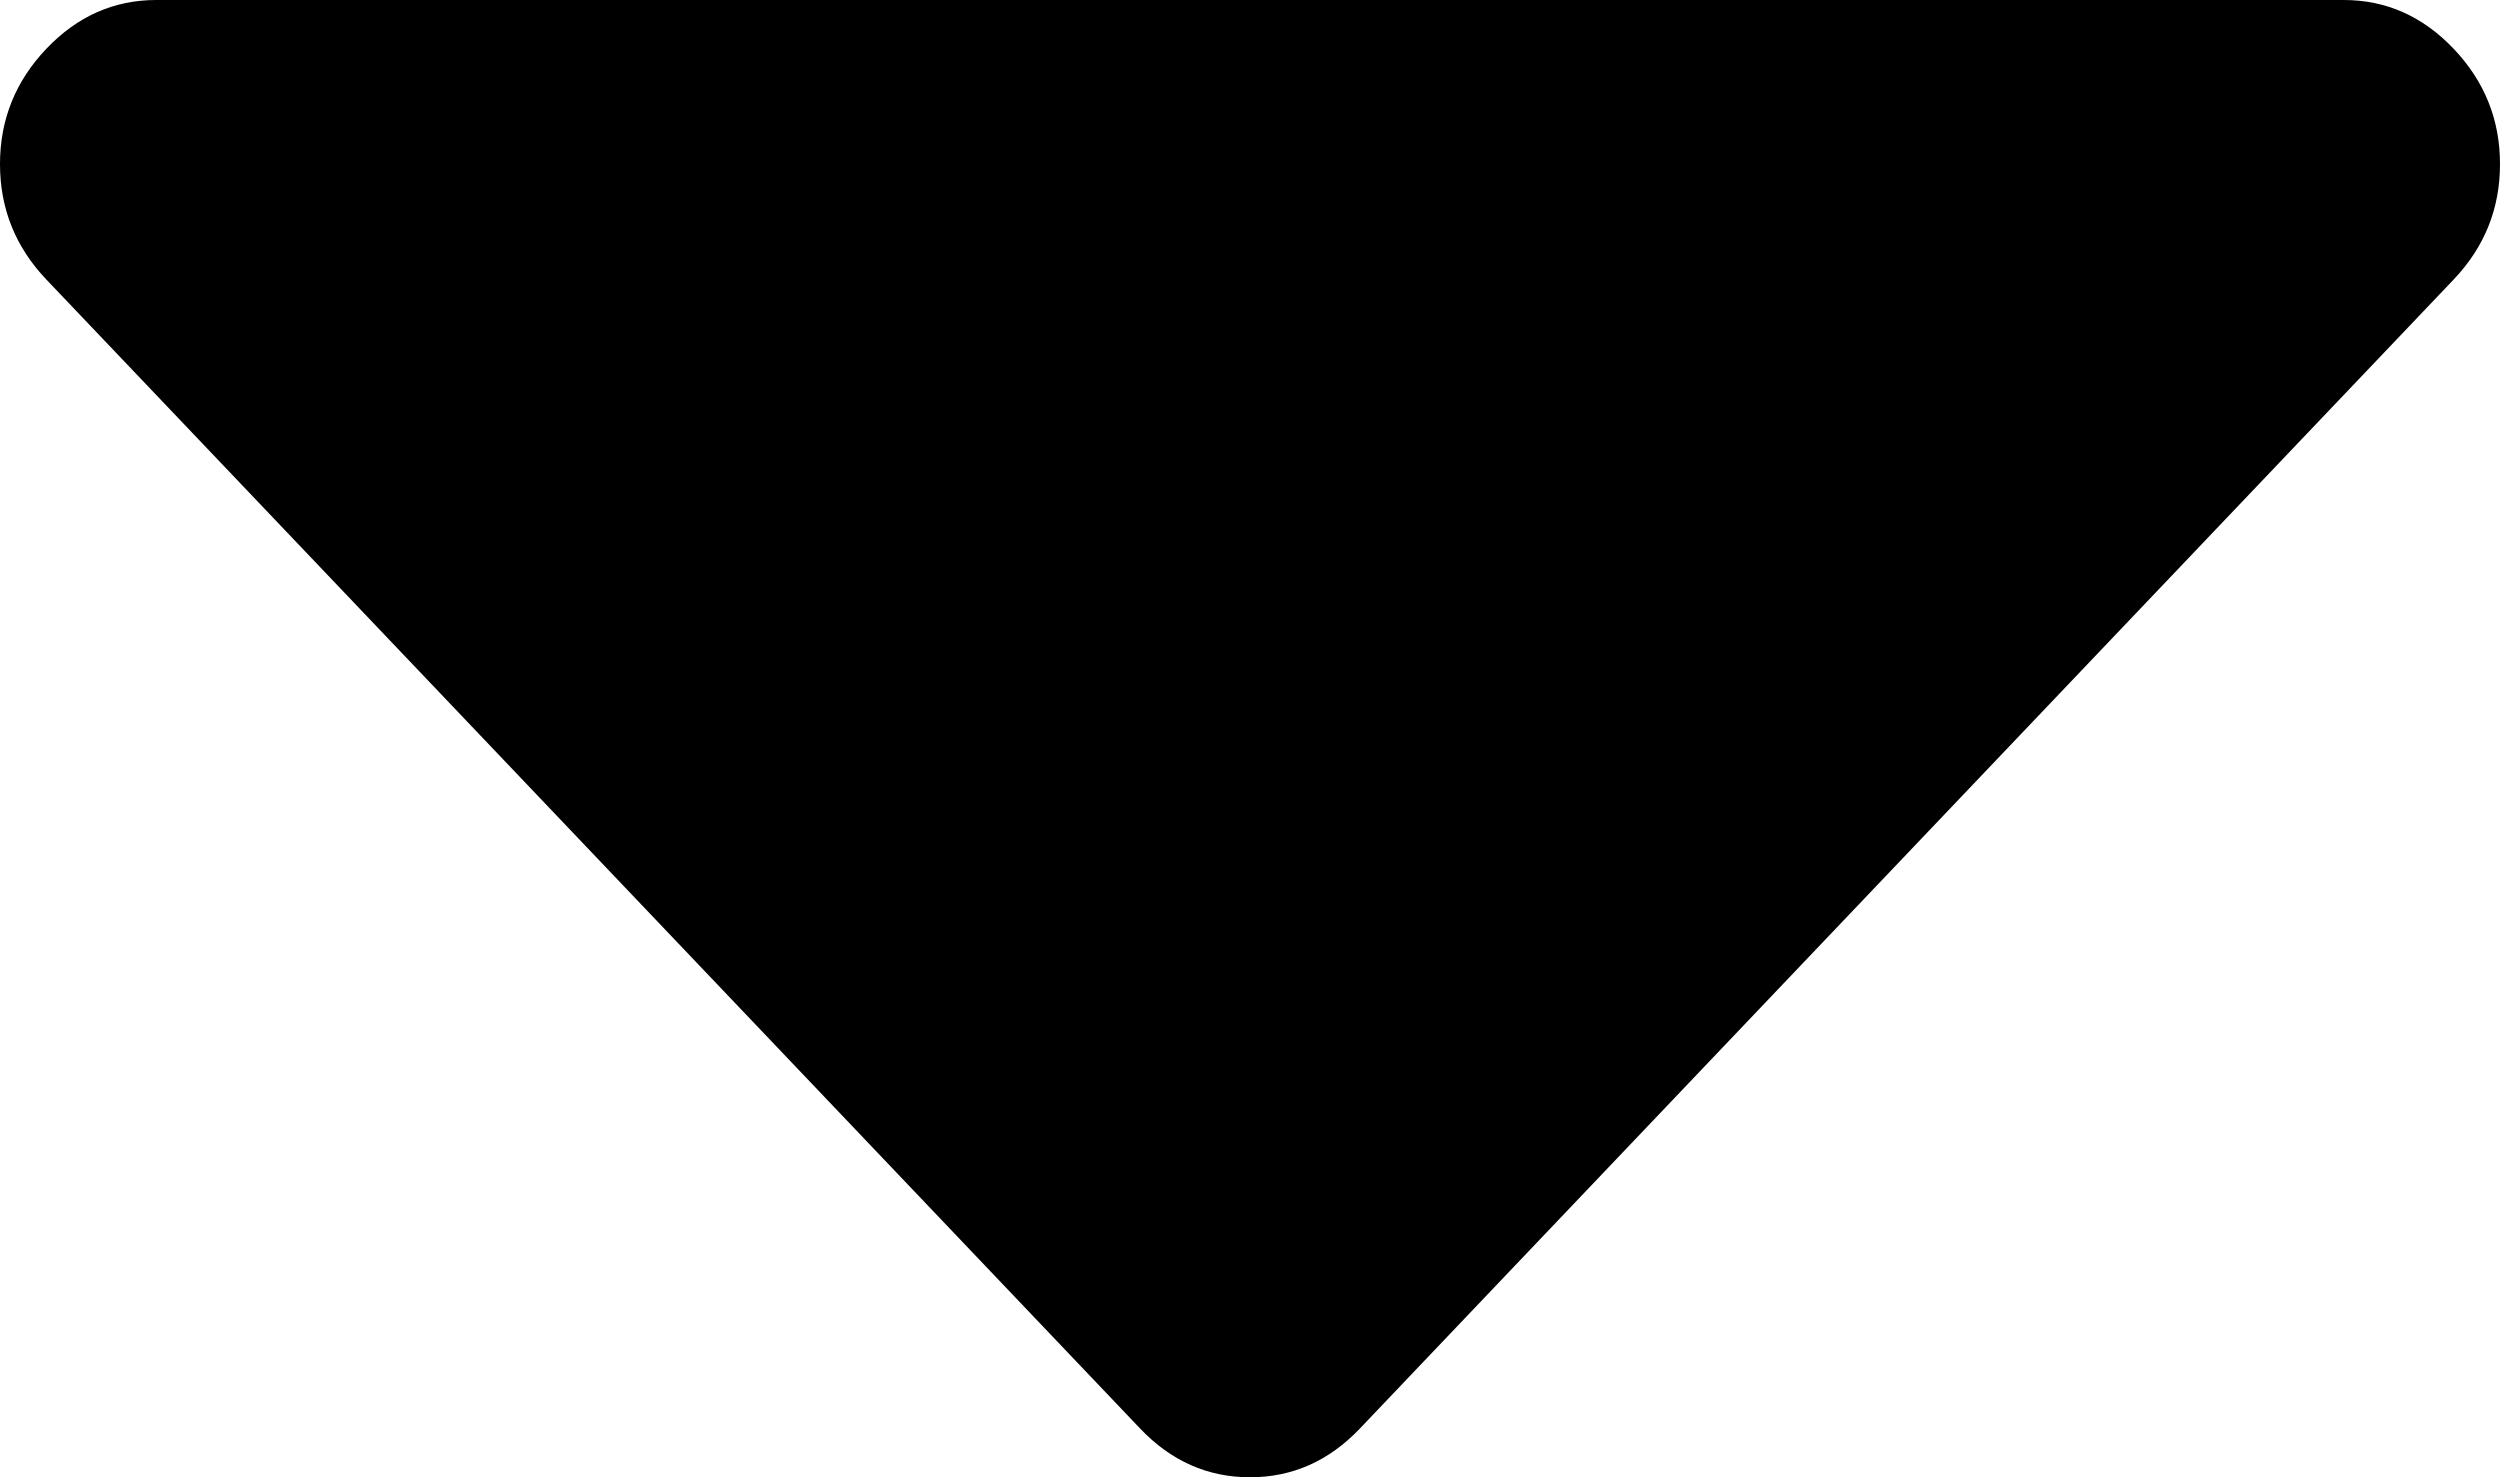 ﻿<?xml version="1.0" encoding="utf-8"?>
<svg version="1.1" xmlns:xlink="http://www.w3.org/1999/xlink" width="22px" height="13px" xmlns="http://www.w3.org/2000/svg">
  <g transform="matrix(1 0 0 1 -130 -53 )">
    <path d="M 21.592 0.429  C 21.864 0.715  22 1.053  22 1.444  C 22 1.836  21.864 2.174  21.592 2.46  L 11.967 12.571  C 11.695 12.857  11.372 13  11 13  C 10.628 13  10.305 12.857  10.033 12.571  L 0.408 2.46  C 0.136 2.174  0 1.836  0 1.444  C 0 1.053  0.136 0.715  0.408 0.429  C 0.68 0.143  1.003 0  1.375 0  L 20.625 0  C 20.997 0  21.32 0.143  21.592 0.429  Z " fill-rule="nonzero" fill="#000000" stroke="none" transform="matrix(1 0 0 1 130 53 )" />
  </g>
</svg>